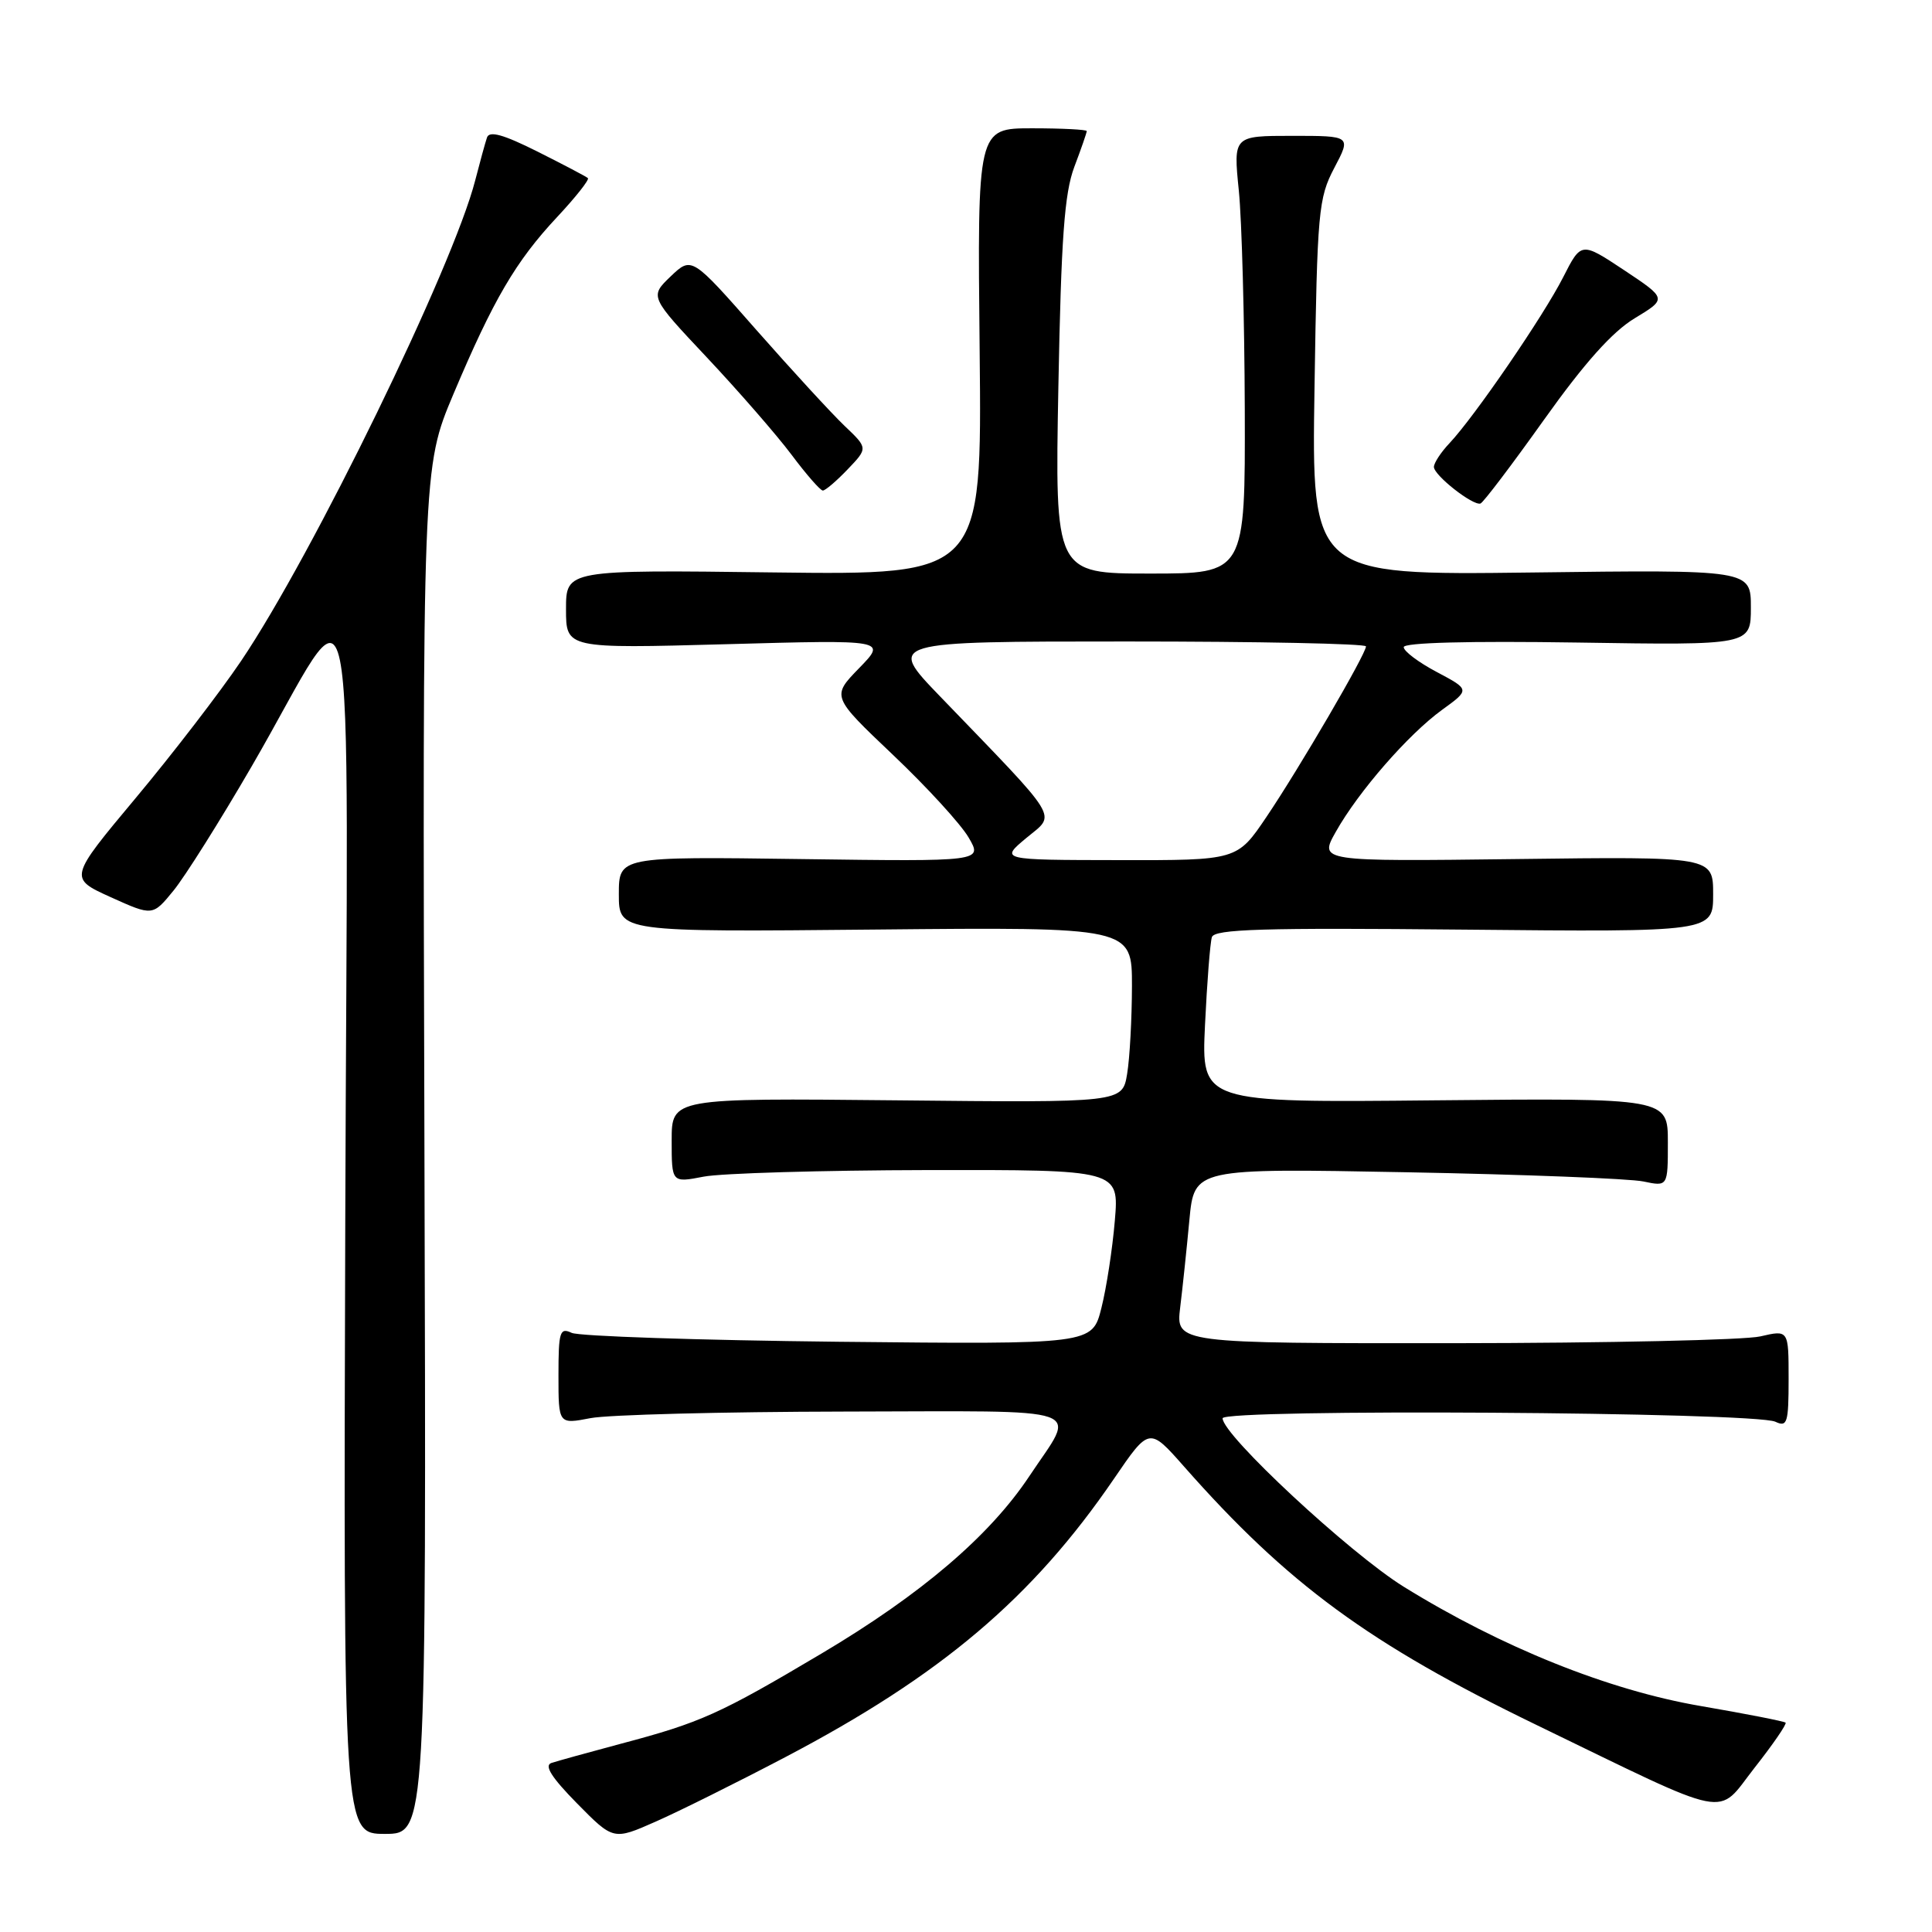 <?xml version="1.0" encoding="UTF-8" standalone="no"?>
<!DOCTYPE svg PUBLIC "-//W3C//DTD SVG 1.1//EN" "http://www.w3.org/Graphics/SVG/1.1/DTD/svg11.dtd" >
<svg xmlns="http://www.w3.org/2000/svg" xmlns:xlink="http://www.w3.org/1999/xlink" version="1.1" viewBox="0 0 256 256">
 <g >
 <path fill="currentColor"
d=" M 104.00 232.86 C 124.69 222.01 136.81 211.75 147.61 195.94 C 152.28 189.10 152.28 189.10 156.87 194.30 C 170.62 209.90 181.43 217.82 203.50 228.52 C 229.92 241.32 227.34 240.81 232.48 234.25 C 234.93 231.14 236.78 228.44 236.60 228.26 C 236.41 228.08 231.36 227.09 225.37 226.06 C 213.14 223.97 198.92 218.25 186.00 210.25 C 178.83 205.80 162.00 190.15 162.00 187.93 C 162.00 186.65 232.51 187.09 235.25 188.39 C 236.82 189.13 237.00 188.55 237.00 182.71 C 237.00 176.21 237.00 176.21 233.25 177.08 C 231.19 177.56 212.92 177.96 192.66 177.98 C 155.81 178.00 155.81 178.00 156.38 173.25 C 156.70 170.64 157.25 165.42 157.60 161.65 C 158.25 154.80 158.25 154.80 186.38 155.33 C 201.84 155.62 215.96 156.17 217.75 156.55 C 221.00 157.23 221.00 157.23 221.00 151.36 C 221.00 145.50 221.00 145.50 190.09 145.80 C 159.18 146.11 159.18 146.11 159.67 135.80 C 159.94 130.14 160.35 124.90 160.58 124.18 C 160.91 123.11 167.29 122.92 194.00 123.18 C 227.00 123.50 227.00 123.50 227.00 118.50 C 227.00 113.50 227.00 113.50 200.89 113.83 C 174.79 114.15 174.79 114.15 176.99 110.24 C 179.99 104.89 186.61 97.30 191.08 94.06 C 194.78 91.38 194.78 91.38 190.39 89.05 C 187.97 87.77 186.00 86.29 186.00 85.75 C 186.00 85.15 194.59 84.92 209.00 85.14 C 232.00 85.50 232.00 85.50 232.00 80.49 C 232.00 75.49 232.00 75.49 202.90 75.86 C 173.79 76.22 173.79 76.22 174.18 51.36 C 174.54 27.95 174.70 26.25 176.80 22.25 C 179.04 18.00 179.04 18.00 171.23 18.00 C 163.42 18.00 163.42 18.00 164.15 25.25 C 164.55 29.24 164.90 42.29 164.94 54.25 C 165.00 76.00 165.00 76.00 152.39 76.00 C 139.78 76.00 139.78 76.00 140.24 51.25 C 140.61 31.53 141.04 25.61 142.35 22.12 C 143.26 19.72 144.00 17.58 144.00 17.37 C 144.00 17.17 140.74 17.00 136.75 17.00 C 129.50 17.00 129.50 17.00 129.81 46.59 C 130.11 76.19 130.11 76.19 102.56 75.85 C 75.00 75.50 75.00 75.50 75.00 80.72 C 75.00 85.94 75.00 85.94 96.25 85.36 C 117.50 84.77 117.50 84.77 113.84 88.53 C 110.18 92.29 110.18 92.29 118.34 100.04 C 122.83 104.30 127.33 109.22 128.35 110.98 C 130.21 114.16 130.21 114.16 106.10 113.83 C 82.00 113.50 82.00 113.50 82.00 118.50 C 82.00 123.50 82.00 123.50 116.00 123.17 C 150.00 122.84 150.00 122.84 149.99 130.67 C 149.98 134.98 149.70 140.21 149.35 142.30 C 148.72 146.11 148.72 146.11 118.86 145.80 C 89.00 145.50 89.00 145.50 89.00 151.12 C 89.00 156.73 89.00 156.73 93.25 155.91 C 95.59 155.46 108.93 155.07 122.90 155.04 C 148.29 155.00 148.29 155.00 147.72 161.75 C 147.41 165.46 146.61 170.67 145.94 173.32 C 144.73 178.14 144.73 178.14 111.11 177.79 C 92.63 177.59 76.71 177.06 75.75 176.61 C 74.18 175.87 74.00 176.45 74.00 182.26 C 74.00 188.73 74.00 188.73 78.25 187.91 C 80.59 187.46 95.71 187.07 111.86 187.04 C 145.06 186.99 142.66 186.16 136.40 195.59 C 131.13 203.52 122.05 211.27 108.86 219.10 C 95.34 227.13 92.85 228.25 82.32 231.04 C 78.02 232.19 73.86 233.34 73.07 233.60 C 72.07 233.93 73.08 235.52 76.46 238.96 C 81.28 243.85 81.28 243.85 86.89 241.37 C 89.98 240.01 97.67 236.18 104.00 232.86 Z  M 56.24 152.47 C 55.98 61.95 55.98 61.95 60.08 52.22 C 65.38 39.68 68.33 34.63 73.83 28.75 C 76.29 26.12 78.12 23.80 77.90 23.60 C 77.68 23.40 74.68 21.82 71.23 20.09 C 66.70 17.82 64.84 17.30 64.53 18.22 C 64.29 18.93 63.59 21.48 62.97 23.89 C 60.04 35.33 41.44 73.52 31.94 87.59 C 29.16 91.71 22.89 99.87 18.00 105.72 C 9.11 116.36 9.11 116.36 14.67 118.88 C 20.23 121.39 20.23 121.39 22.99 118.01 C 24.51 116.15 29.17 108.75 33.34 101.56 C 47.71 76.83 46.04 68.72 45.75 161.75 C 45.50 243.00 45.50 243.00 51.00 243.00 C 56.50 243.00 56.50 243.00 56.24 152.47 Z  M 204.58 55.63 C 209.95 48.09 213.64 43.96 216.61 42.17 C 220.89 39.58 220.89 39.58 215.21 35.80 C 209.52 32.03 209.52 32.03 207.13 36.73 C 204.53 41.85 195.41 55.17 192.08 58.71 C 190.93 59.92 190.00 61.35 190.00 61.87 C 190.00 62.98 195.17 67.04 196.17 66.72 C 196.54 66.60 200.32 61.61 204.58 55.63 Z  M 112.32 62.19 C 115.01 59.38 115.01 59.38 111.92 56.44 C 110.22 54.82 104.96 49.10 100.23 43.73 C 91.65 33.97 91.65 33.97 88.86 36.63 C 86.08 39.30 86.08 39.30 93.70 47.40 C 97.89 51.86 102.92 57.64 104.88 60.25 C 106.83 62.86 108.70 65.00 109.03 65.00 C 109.36 65.00 110.84 63.74 112.32 62.19 Z  M 136.00 111.03 C 139.96 107.74 140.79 109.11 124.54 92.25 C 117.55 85.00 117.55 85.00 149.28 85.00 C 166.72 85.00 181.00 85.29 181.00 85.65 C 181.00 86.66 172.14 101.84 167.81 108.25 C 163.93 114.00 163.93 114.00 148.21 113.97 C 132.50 113.95 132.50 113.95 136.00 111.03 Z "/>
</g>
</svg>